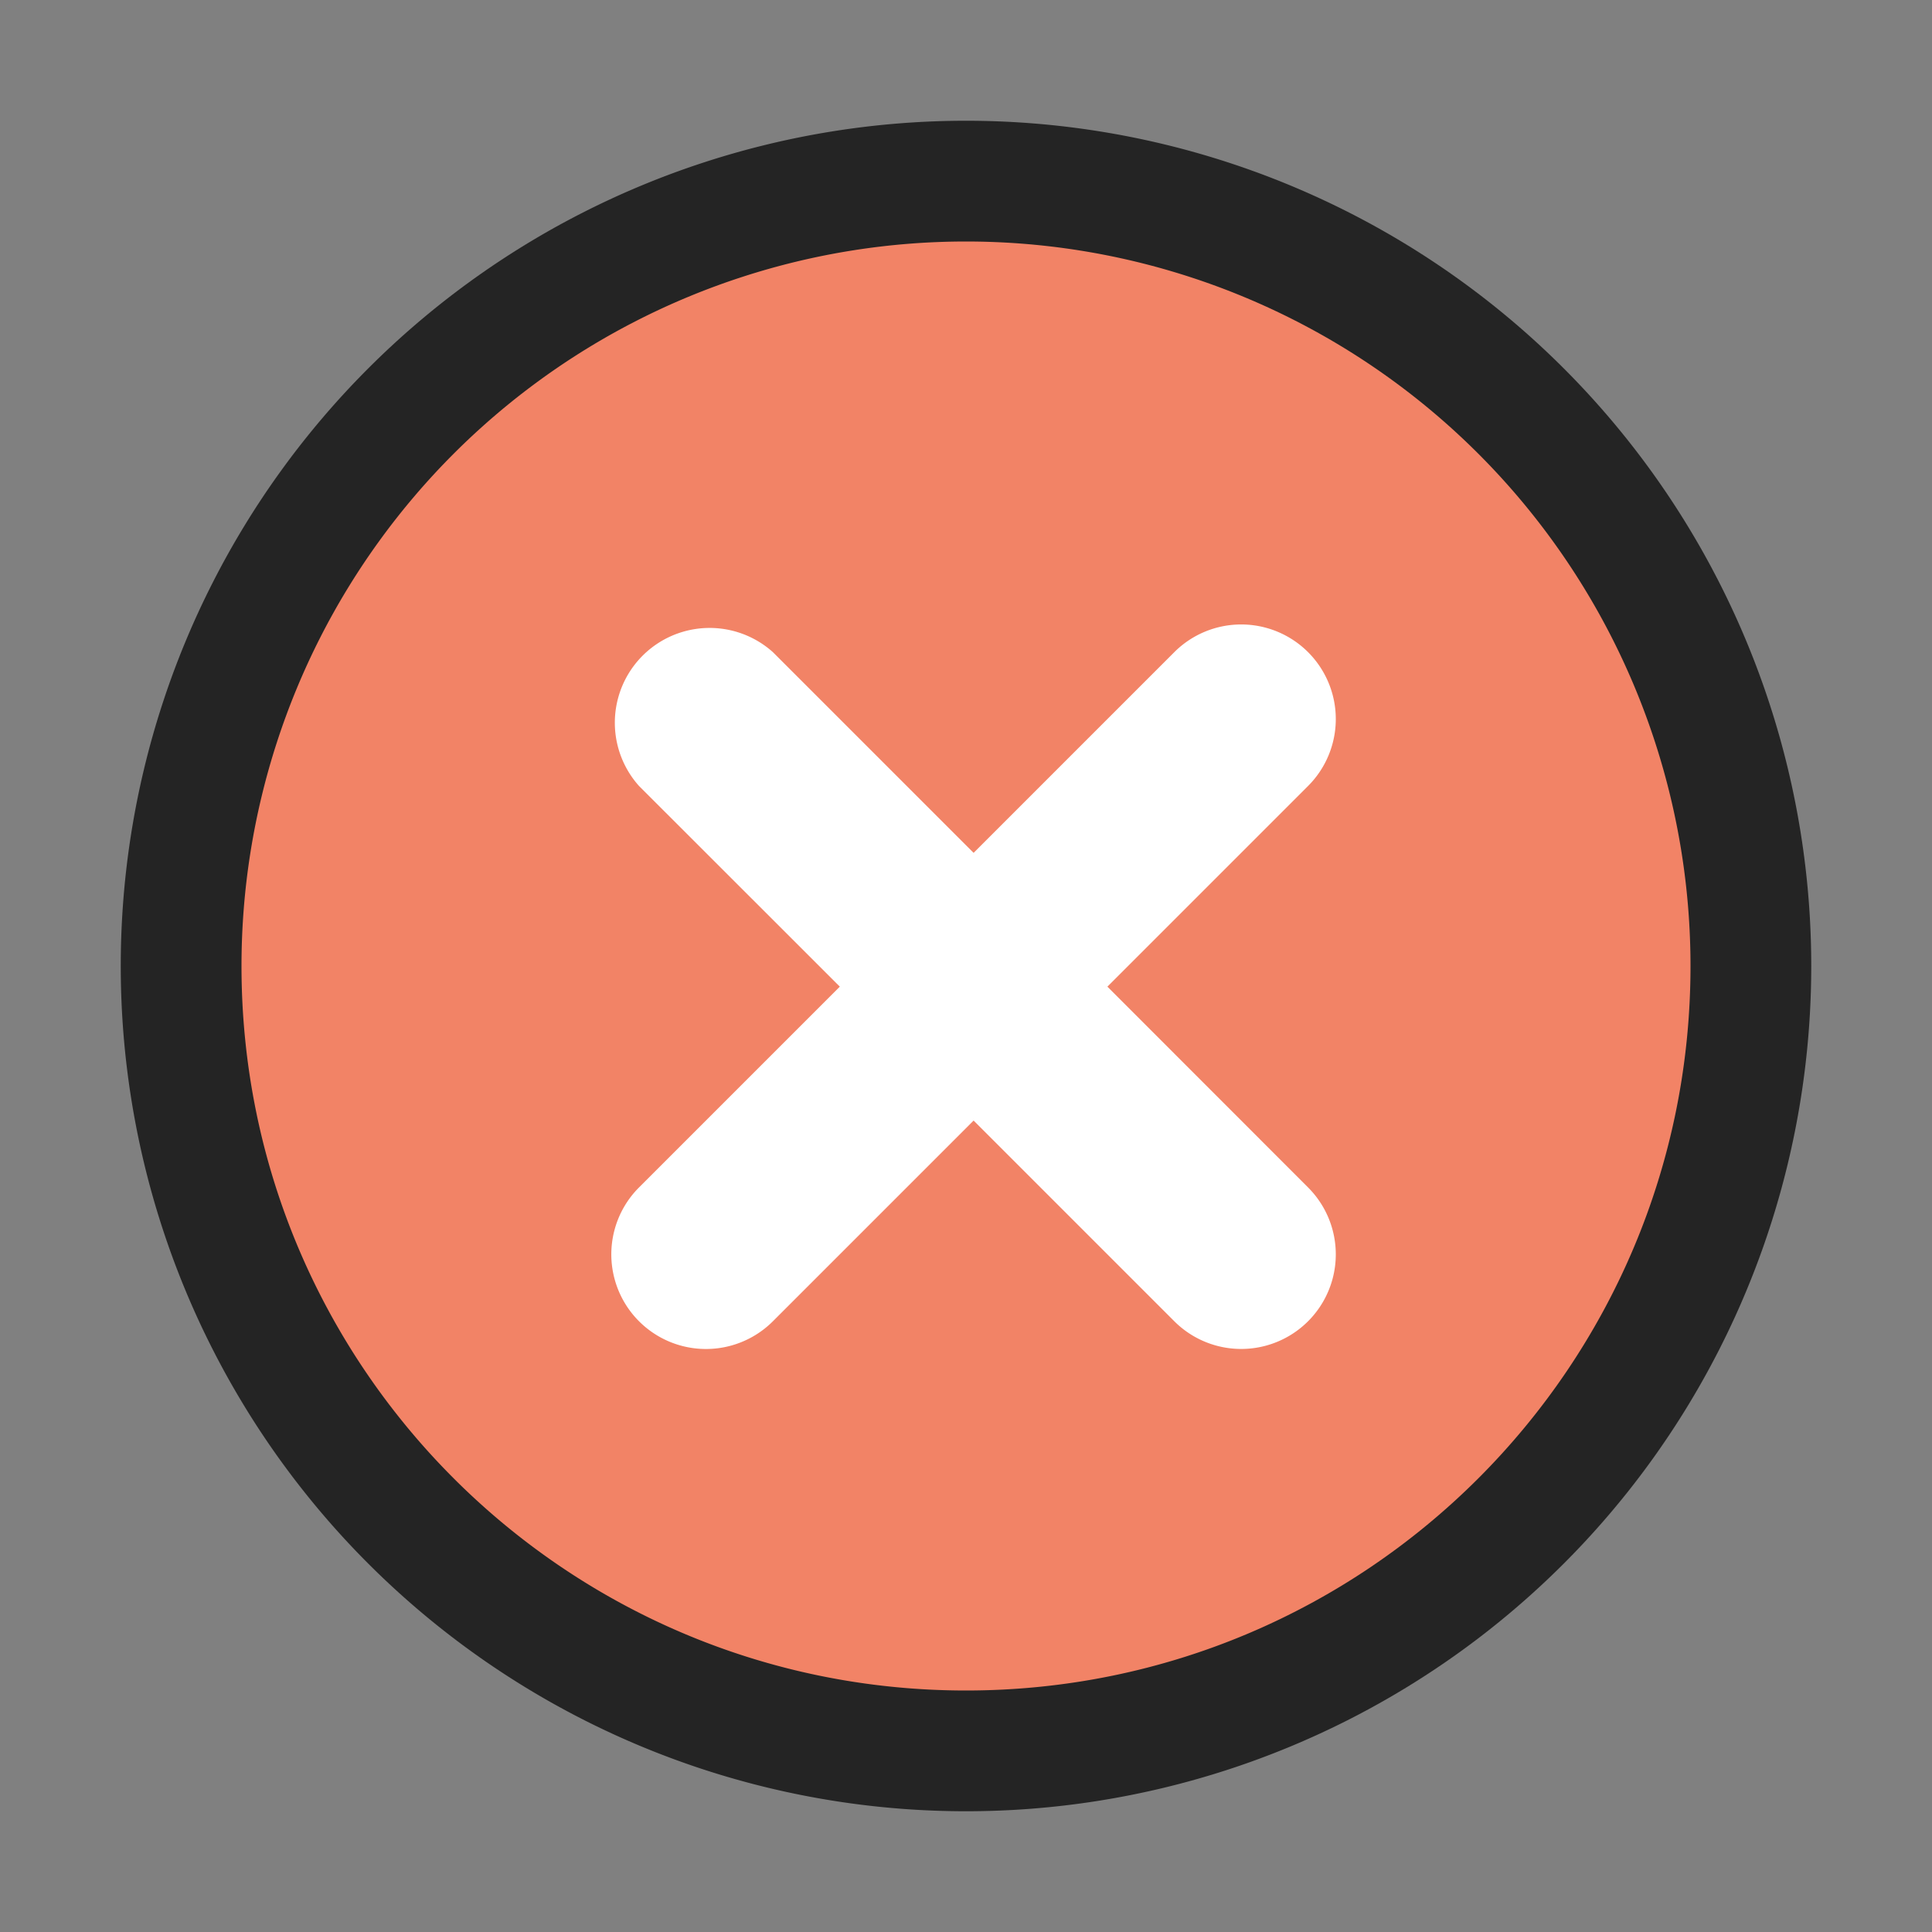 <svg ti:v="1" width="16" height="16" viewBox="0 0 16 16" xmlns="http://www.w3.org/2000/svg" xmlns:ti="urn:schemas-jetbrains-com:tisvg"><rect x="0" y="0" width="16" height="16" fill="#808080" stroke="none"/><rect id="frame" width="16" height="16" fill="none"/><g fill-rule="evenodd"><path d="M15 8A7 7 0 1 1 1 8a7 7 0 0 1 14 0z" fill="#242424"/><path d="M14 8c0 3.315-2.686 6-6 6s-6-2.685-6-6a6 6 0 1 1 12 0z" fill="#F28366"/><path d="M9.725 5.401L8.063 7.063 6.401 5.401a.785.785 0 0 0-1.109 1.108l1.663 1.662-1.663 1.663a.783.783 0 1 0 1.109 1.108L8.063 9.28l1.662 1.662a.783.783 0 1 0 1.108-1.108L9.171 8.171l1.662-1.662a.783.783 0 1 0-1.108-1.108z" fill="#FFF"/></g></svg>